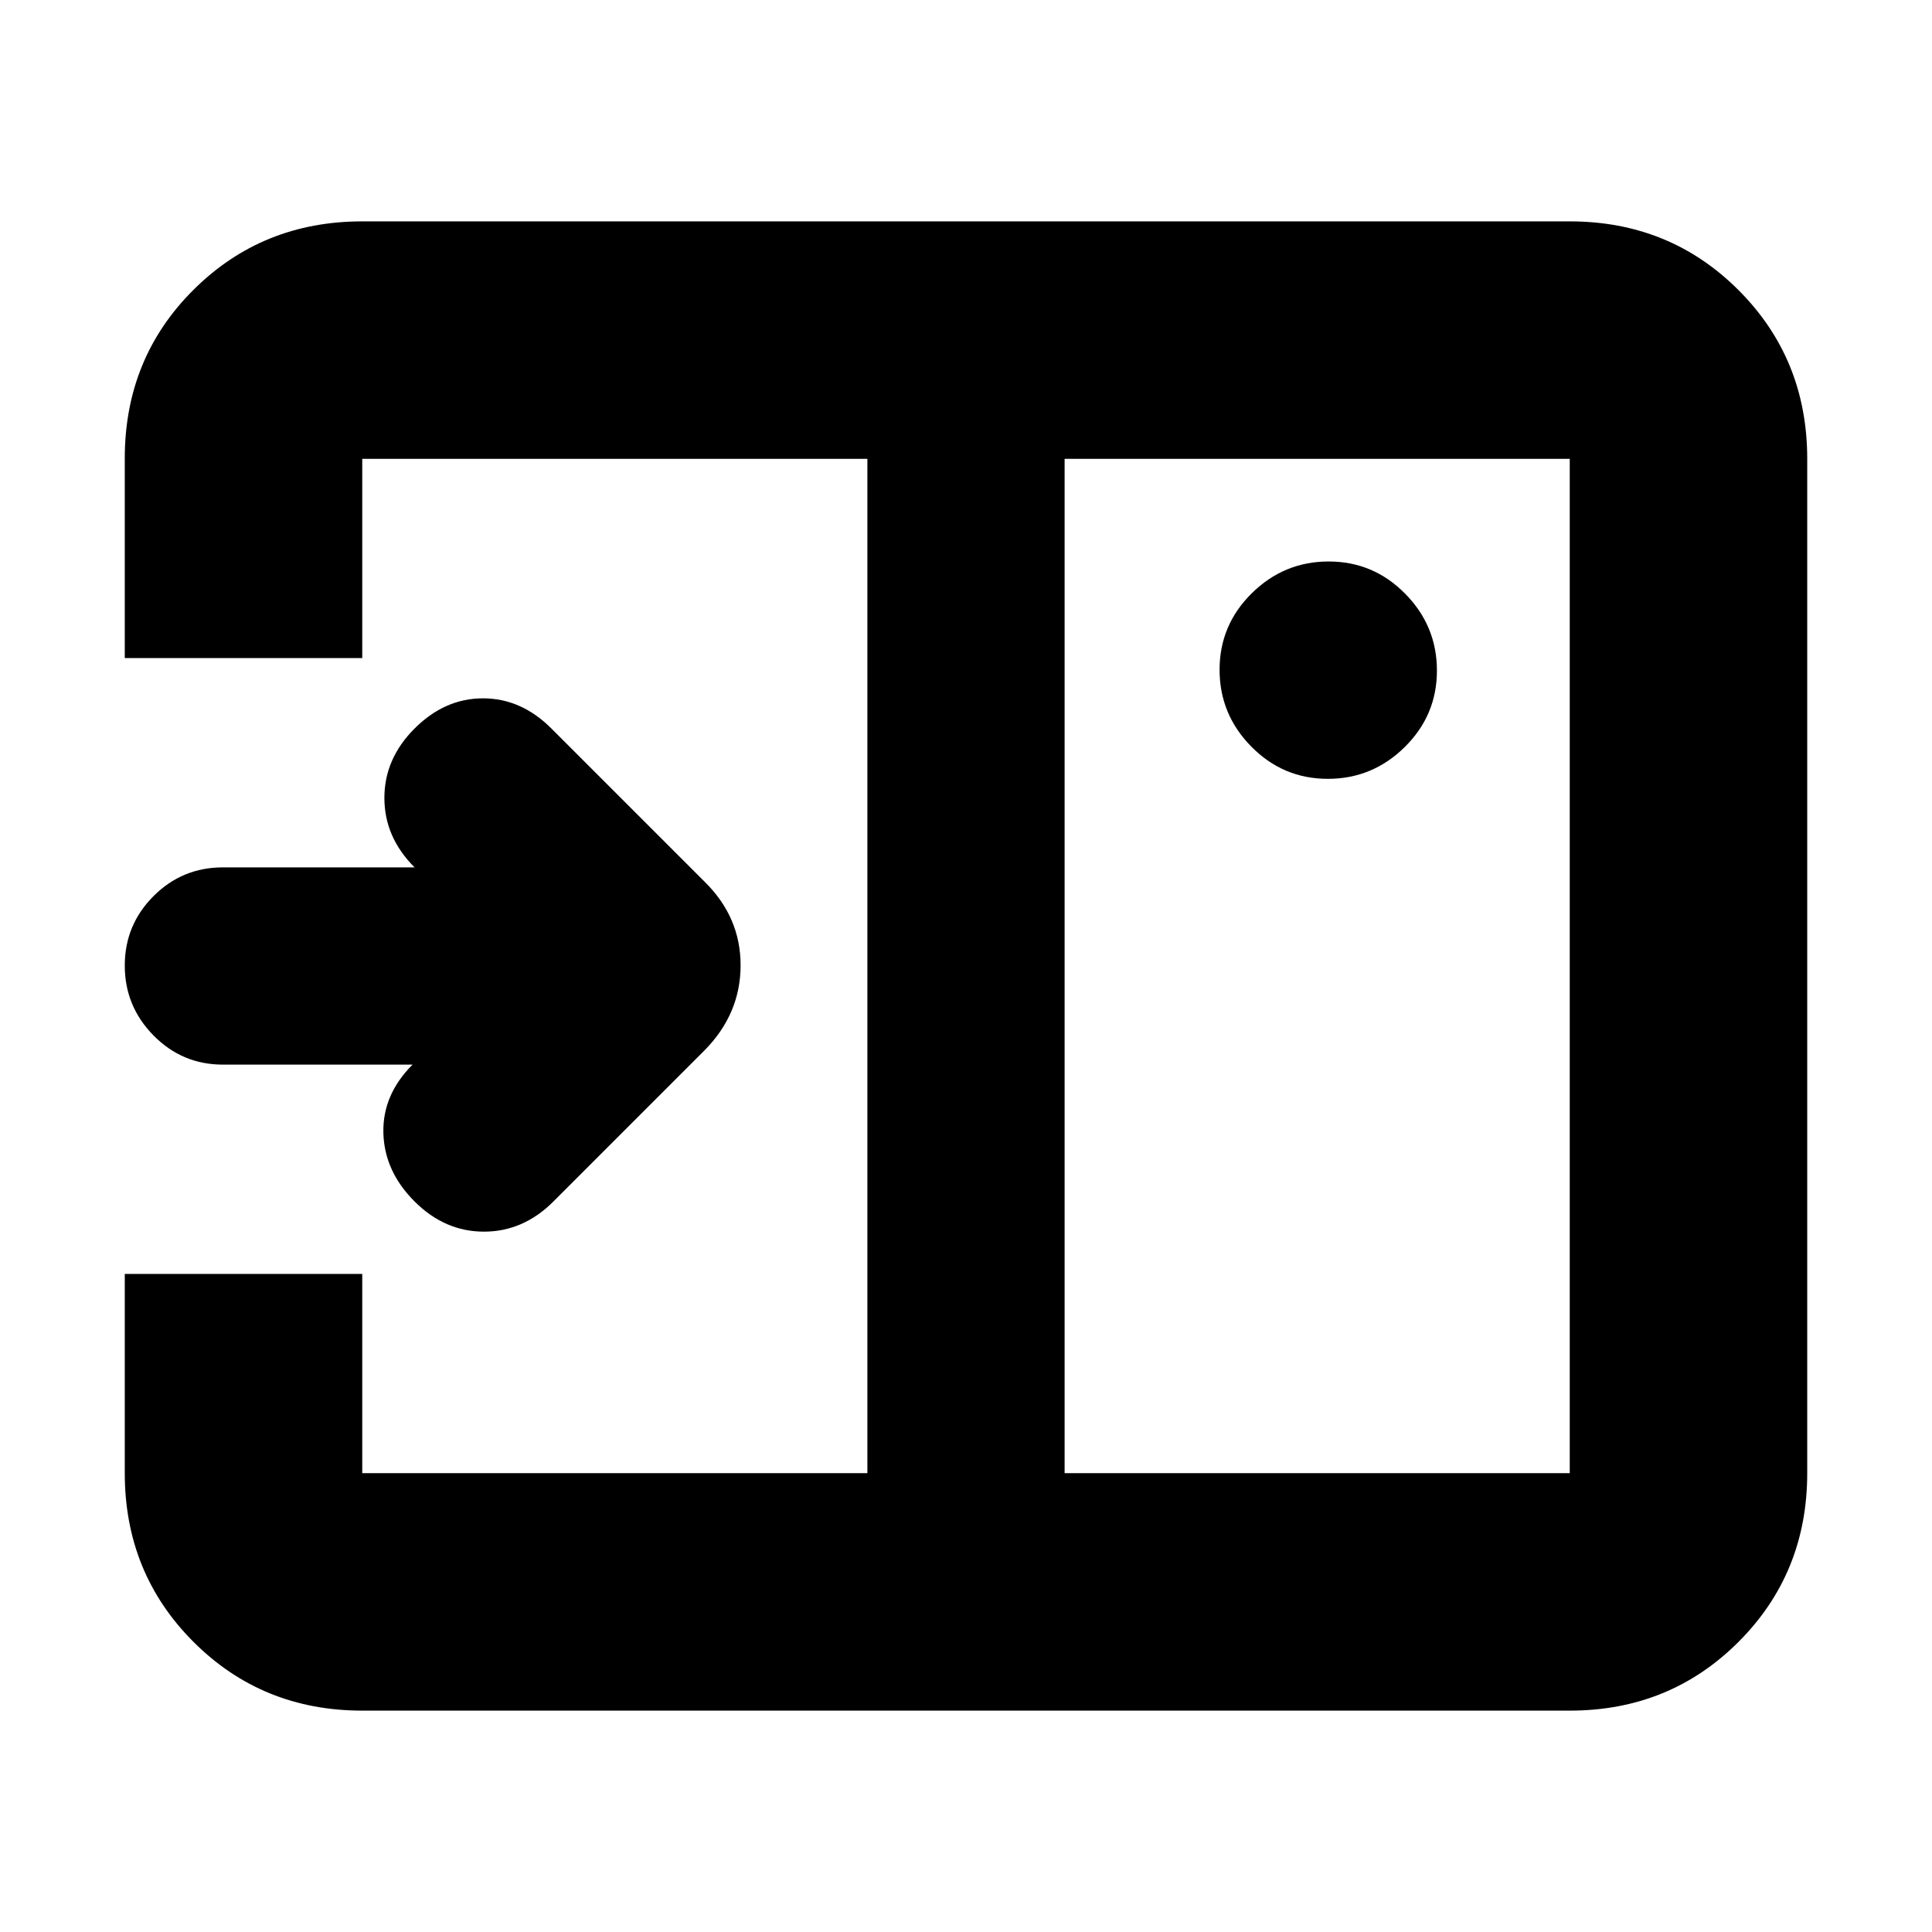 <svg xmlns="http://www.w3.org/2000/svg" height="20" viewBox="0 96 960 960" width="20"><path d="m275 693 75.241-75.241Q368 599.636 368 575.636q0-24-18-41.636l-76-76q-15-15-34-15t-34 15q-15 15-15 34.5t15 34.5h-95.286q-20.178 0-34.446 14.289Q62 555.579 62 575.789 62 596 76.268 610.5t34.446 14.5H205q-15 15-14.5 34t15.5 34q15 15 34.5 15t34.5-15Zm384.789-210Q682 483 698 467.211q16-15.79 16-38Q714 407 698.211 391q-15.79-16-38-16Q638 375 622 390.789q-16 15.79-16 38Q606 451 621.789 467q15.79 16 38 16ZM529 828h251V324H529v504ZM180 946q-49.7 0-83.85-34.15Q62 877.7 62 828v-99h118v99h251V324H180v99H62v-99.249Q62 274 96.15 240q34.15-34 83.85-34h600q49.7 0 83.85 34.15Q898 274.3 898 324v504q0 49.7-34.15 83.85Q829.7 946 780 946H180Zm251-622v504-504Z"/></svg>
